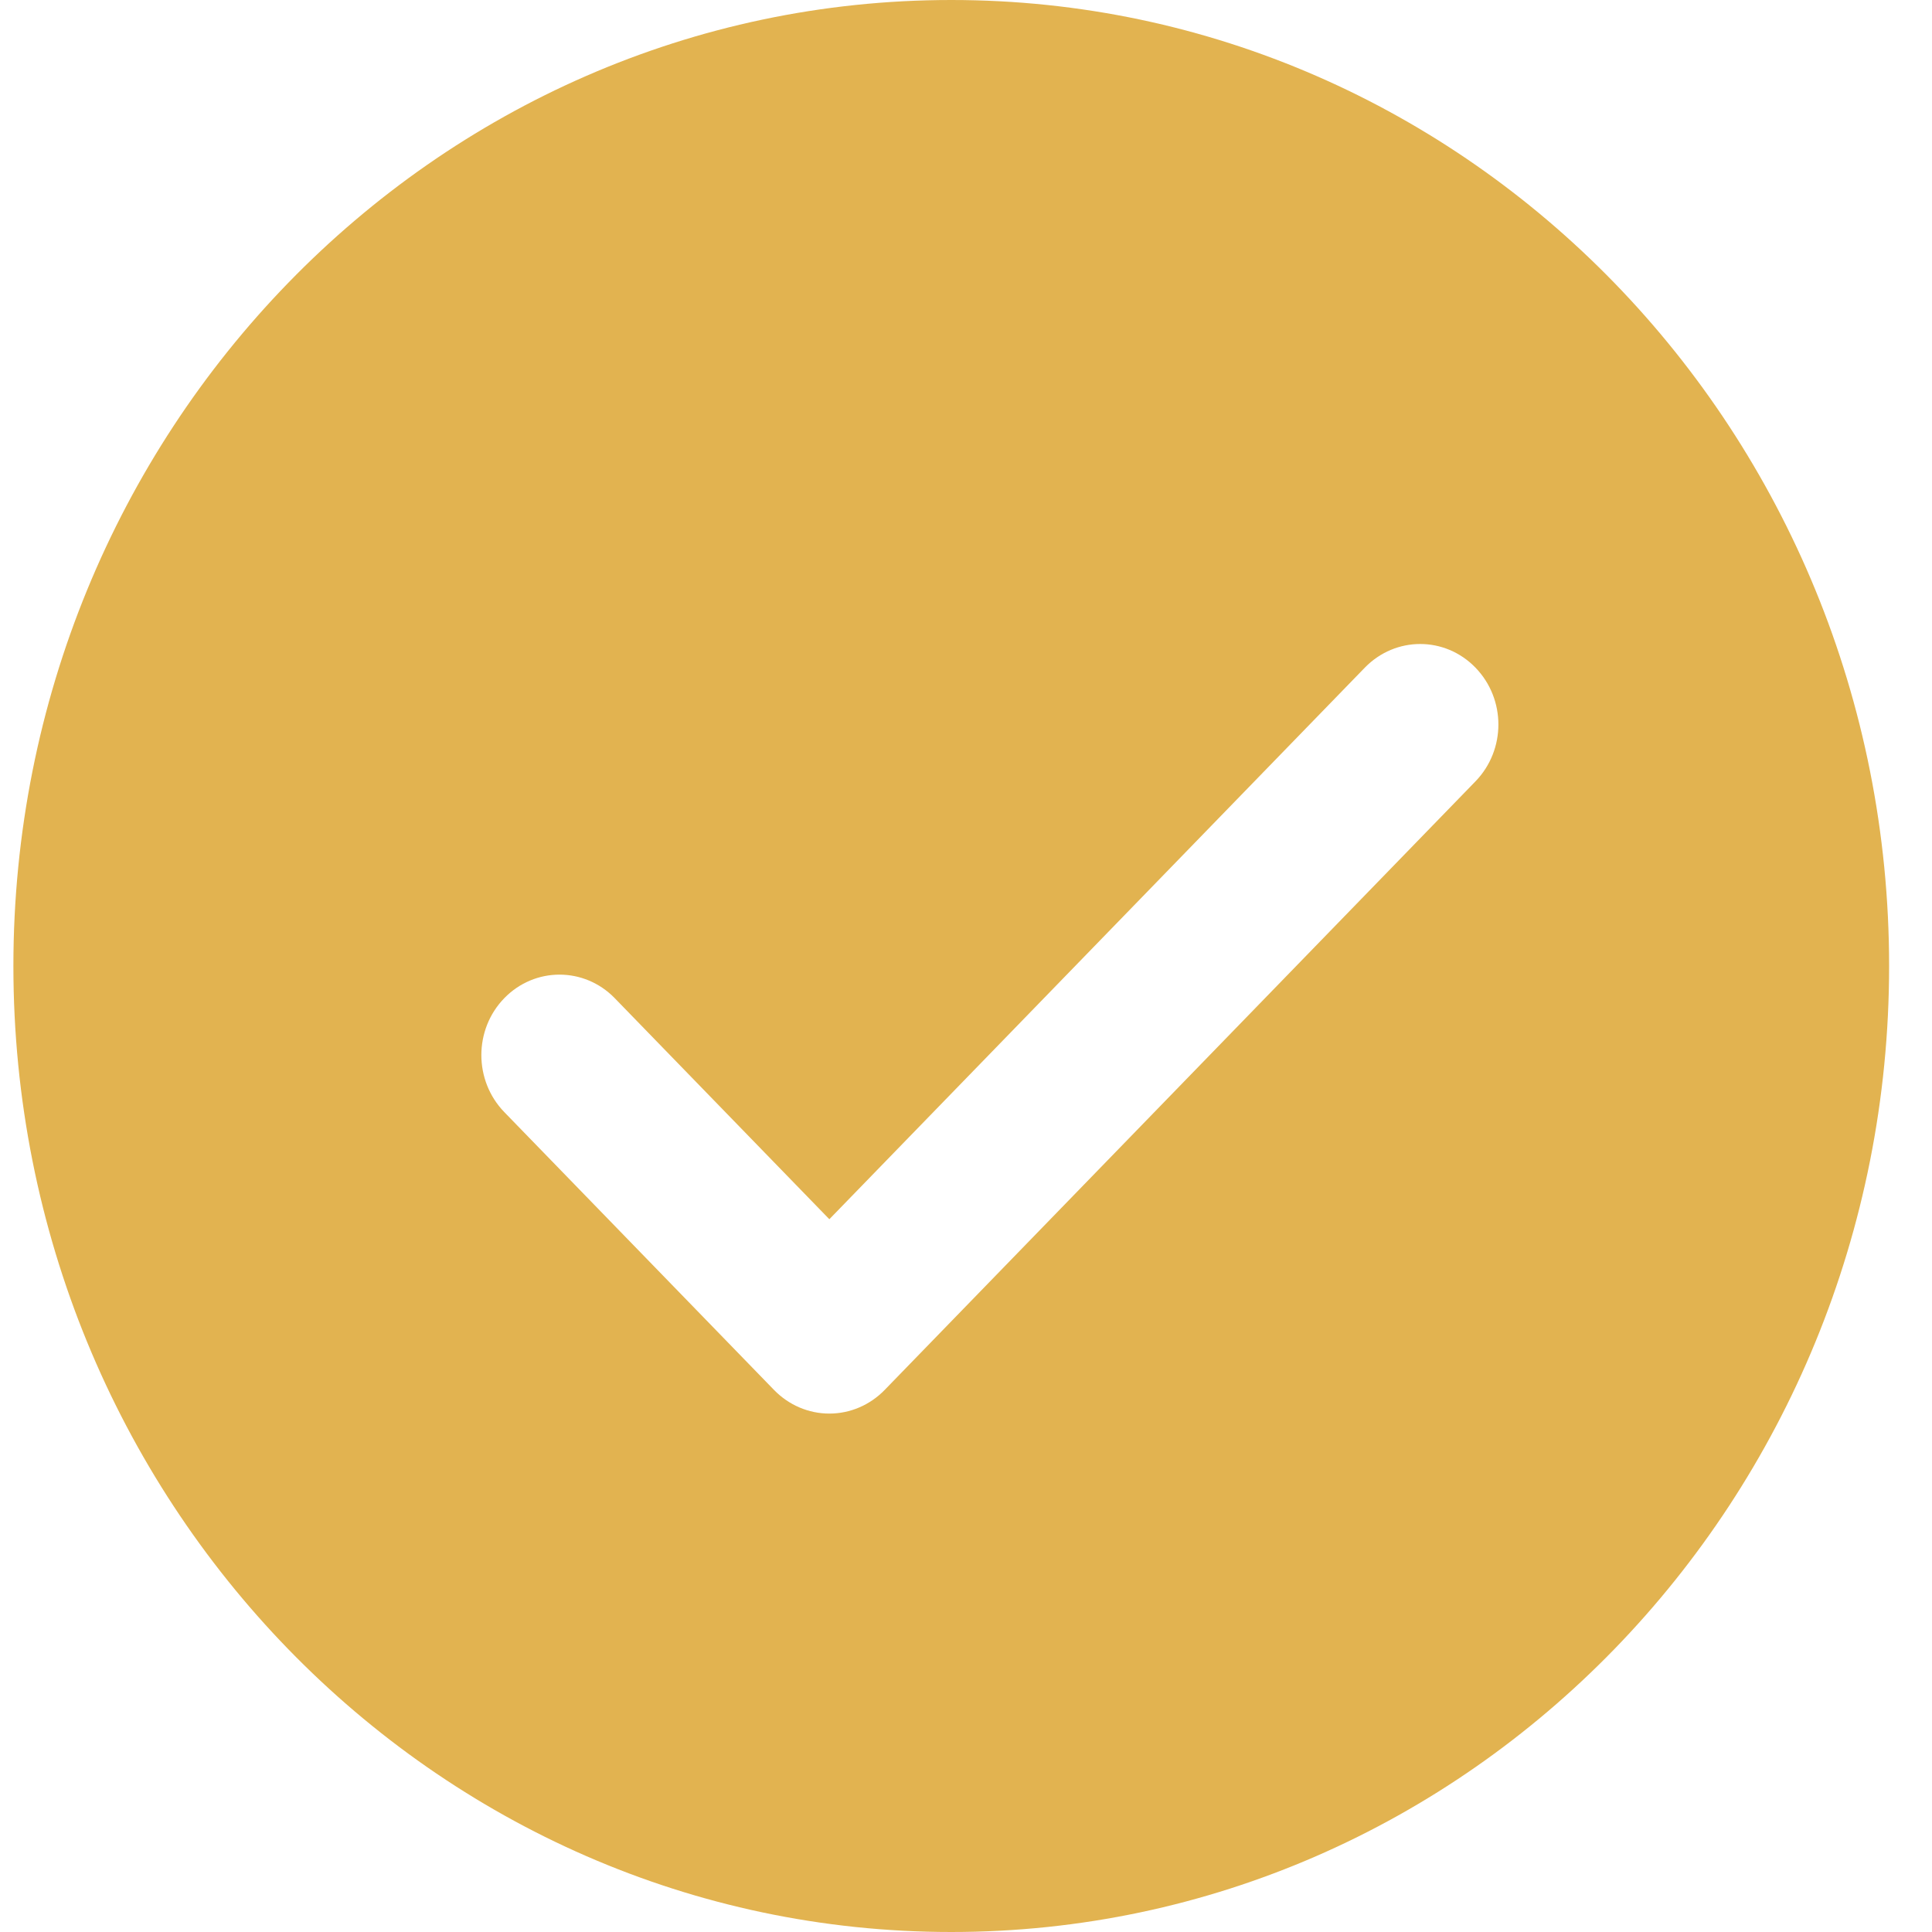<svg width="15" height="15" viewBox="0 0 15 15" fill="none" xmlns="http://www.w3.org/2000/svg">
<path id="Vector" d="M7.386 0C3.365 0 0.104 3.358 0.104 7.5C0.104 11.642 3.365 15 7.386 15C11.407 15 14.667 11.642 14.667 7.5C14.667 3.358 11.407 0 7.386 0ZM11.455 6.067L6.868 10.792C6.754 10.909 6.6 10.975 6.439 10.975C6.278 10.975 6.124 10.909 6.01 10.792L3.915 8.634C3.678 8.389 3.678 7.994 3.915 7.75C4.152 7.506 4.536 7.506 4.773 7.75L6.439 9.466L10.597 5.183C10.835 4.939 11.218 4.939 11.455 5.183C11.693 5.428 11.693 5.822 11.455 6.067Z" fill="#E2B350"/>
</svg>

